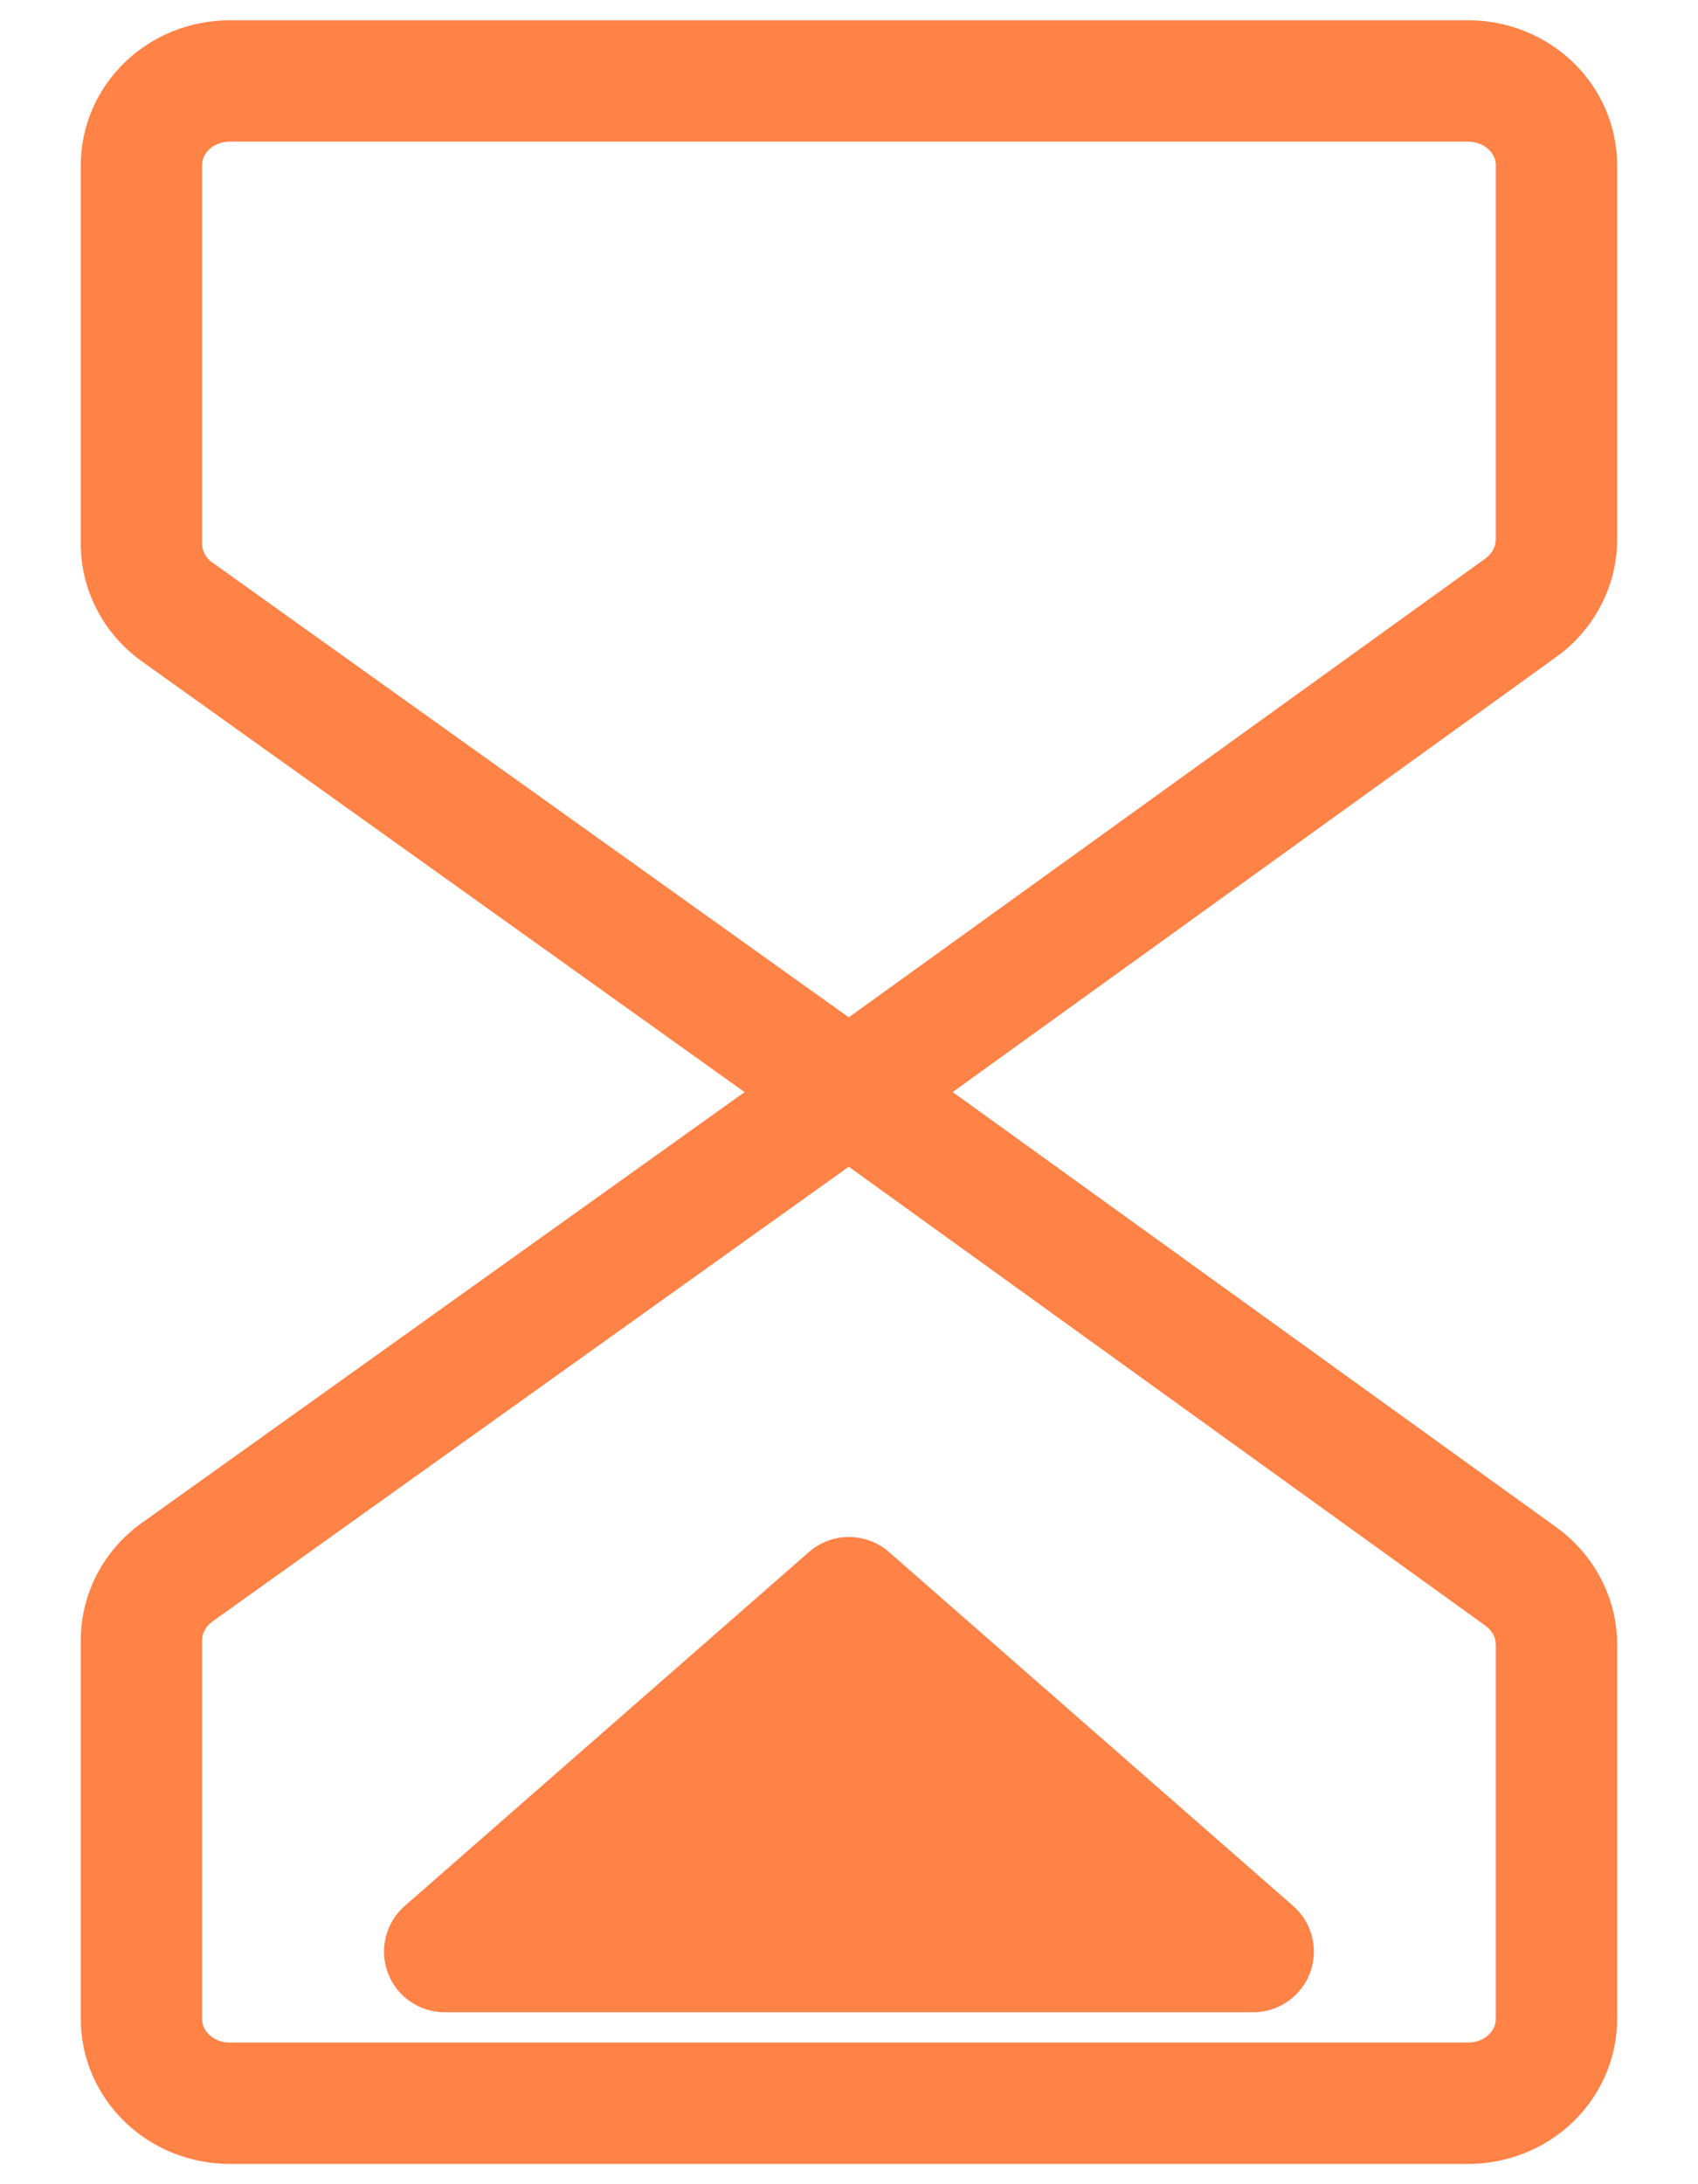 <svg width="14" height="18" viewBox="0 0 14 18" fill="none" xmlns="http://www.w3.org/2000/svg">
<path fill-rule="evenodd" clip-rule="evenodd" d="M1.895 1.167C1.827 1.167 1.766 1.193 1.724 1.232C1.684 1.271 1.666 1.317 1.666 1.361V4.484C1.666 4.51 1.673 4.538 1.687 4.564C1.7 4.59 1.721 4.615 1.75 4.636C1.75 4.636 1.75 4.636 1.751 4.636L6.998 8.384L12.248 4.602C12.248 4.602 12.248 4.602 12.248 4.602C12.277 4.581 12.298 4.555 12.312 4.529C12.326 4.503 12.332 4.476 12.333 4.449V1.361C12.333 1.317 12.315 1.271 12.274 1.232C12.233 1.193 12.172 1.167 12.104 1.167H1.895ZM1.035 0.508C1.267 0.287 1.577 0.167 1.895 0.167H12.104C12.422 0.167 12.732 0.287 12.964 0.508C13.197 0.73 13.333 1.036 13.333 1.361V4.454C13.332 4.643 13.285 4.827 13.197 4.994C13.11 5.16 12.985 5.303 12.834 5.412L7.292 9.405C7.118 9.531 6.883 9.531 6.709 9.407L1.165 5.447C1.013 5.337 0.888 5.195 0.801 5.028C0.714 4.862 0.667 4.678 0.666 4.489L0.666 4.486L0.666 1.361C0.666 1.036 0.802 0.73 1.035 0.508Z" fill="#FF8246"/>
<path fill-rule="evenodd" clip-rule="evenodd" d="M6.709 8.593C6.883 8.469 7.118 8.469 7.292 8.594L12.834 12.588C12.985 12.697 13.11 12.84 13.197 13.006C13.285 13.172 13.332 13.357 13.333 13.545L13.333 13.549L13.333 16.639C13.333 16.964 13.197 17.27 12.964 17.492C12.732 17.713 12.422 17.833 12.104 17.833H1.895C1.577 17.833 1.267 17.713 1.035 17.492C0.802 17.27 0.666 16.964 0.666 16.639V13.511C0.667 13.322 0.714 13.138 0.801 12.971C0.888 12.805 1.013 12.663 1.165 12.553L1.167 12.552L6.709 8.593ZM1.75 13.364C1.721 13.385 1.7 13.41 1.687 13.436C1.673 13.462 1.666 13.489 1.666 13.516V16.639C1.666 16.682 1.684 16.729 1.724 16.768C1.766 16.807 1.827 16.833 1.895 16.833H12.104C12.172 16.833 12.233 16.807 12.274 16.768C12.315 16.729 12.333 16.682 12.333 16.639V13.551C12.332 13.524 12.326 13.497 12.312 13.471C12.298 13.444 12.277 13.419 12.248 13.398C12.248 13.398 12.248 13.398 12.248 13.398L6.998 9.615L1.75 13.364Z" fill="#FF8246"/>
<path d="M10.333 16.083H3.666L6.999 13.166L10.333 16.083Z" fill="#FF8246"/>
<path fill-rule="evenodd" clip-rule="evenodd" d="M6.67 12.79C6.859 12.625 7.14 12.625 7.329 12.79L10.662 15.707C10.819 15.844 10.874 16.064 10.801 16.259C10.727 16.454 10.541 16.583 10.333 16.583H3.666C3.458 16.583 3.271 16.454 3.198 16.259C3.125 16.064 3.18 15.844 3.337 15.707L6.67 12.79ZM4.997 15.583H9.002L6.999 13.831L4.997 15.583Z" fill="#FF8246"/>
</svg>
